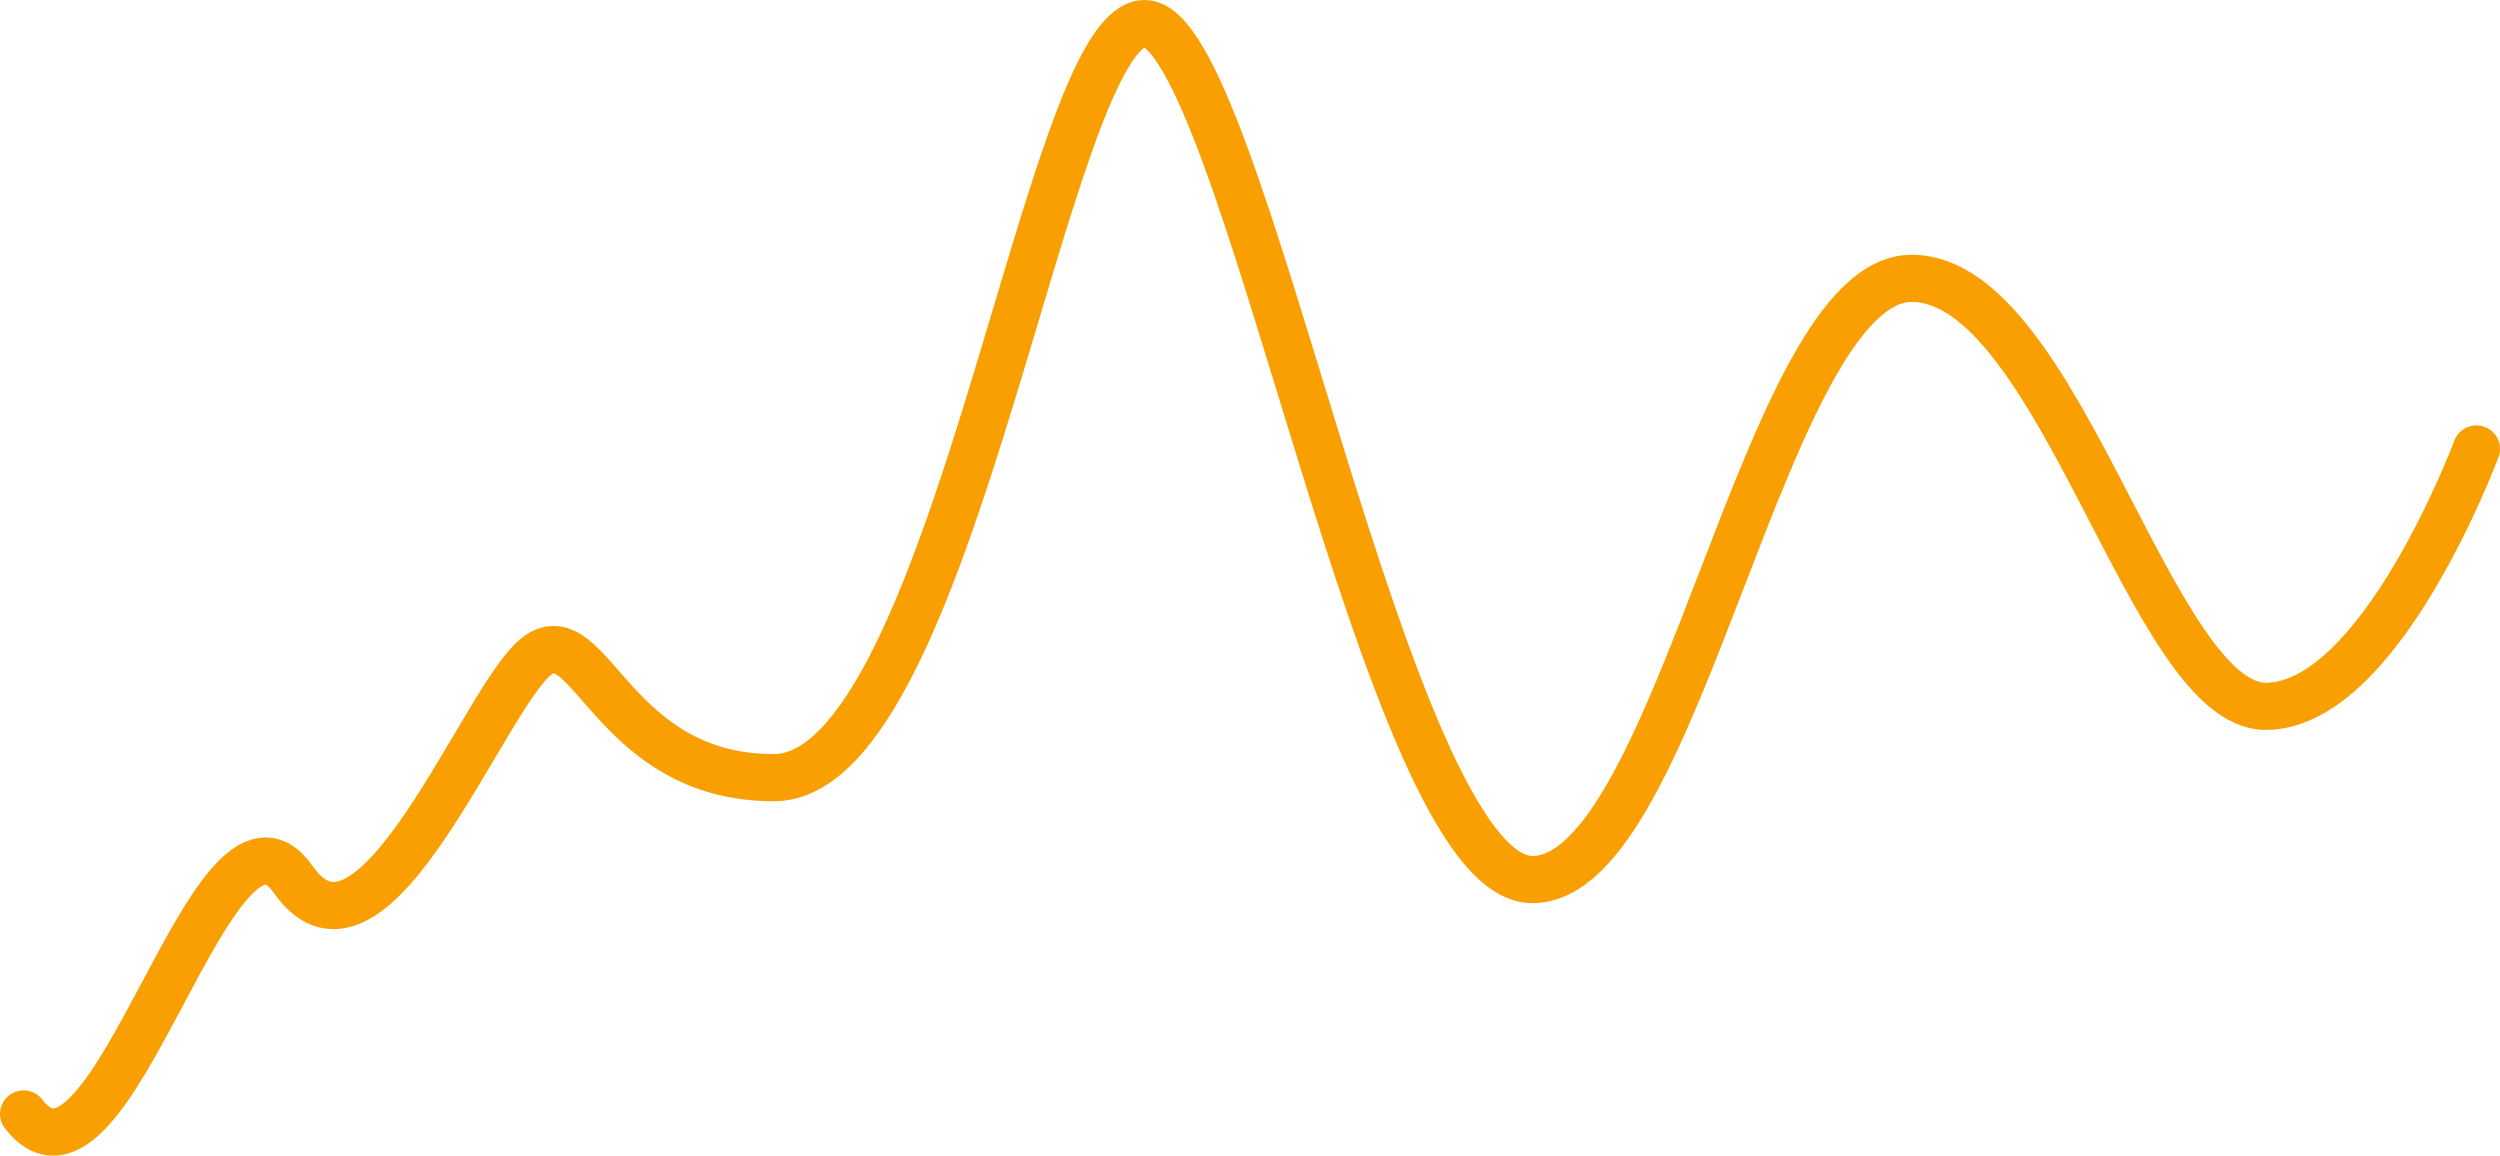<svg width="106" height="49" viewBox="0 0 106 49" fill="none" xmlns="http://www.w3.org/2000/svg">
<path d="M105 19.036C105 19.036 100.936 29.948 96.065 29.948C91.194 29.948 87.318 11.802 81.055 11.802C74.792 11.802 71.235 37.294 64.972 37.294C58.71 37.294 52.708 1 48.533 1C44.358 1 40.462 32.973 32.808 32.973C25.994 32.973 25.033 26.181 22.801 27.788C20.569 29.395 15.847 42.167 12.436 37.294C9.026 32.42 4.72 52.053 1 47.231" stroke="#F99F01" stroke-width="2" stroke-linecap="round" stroke-linejoin="round"/>
</svg>

